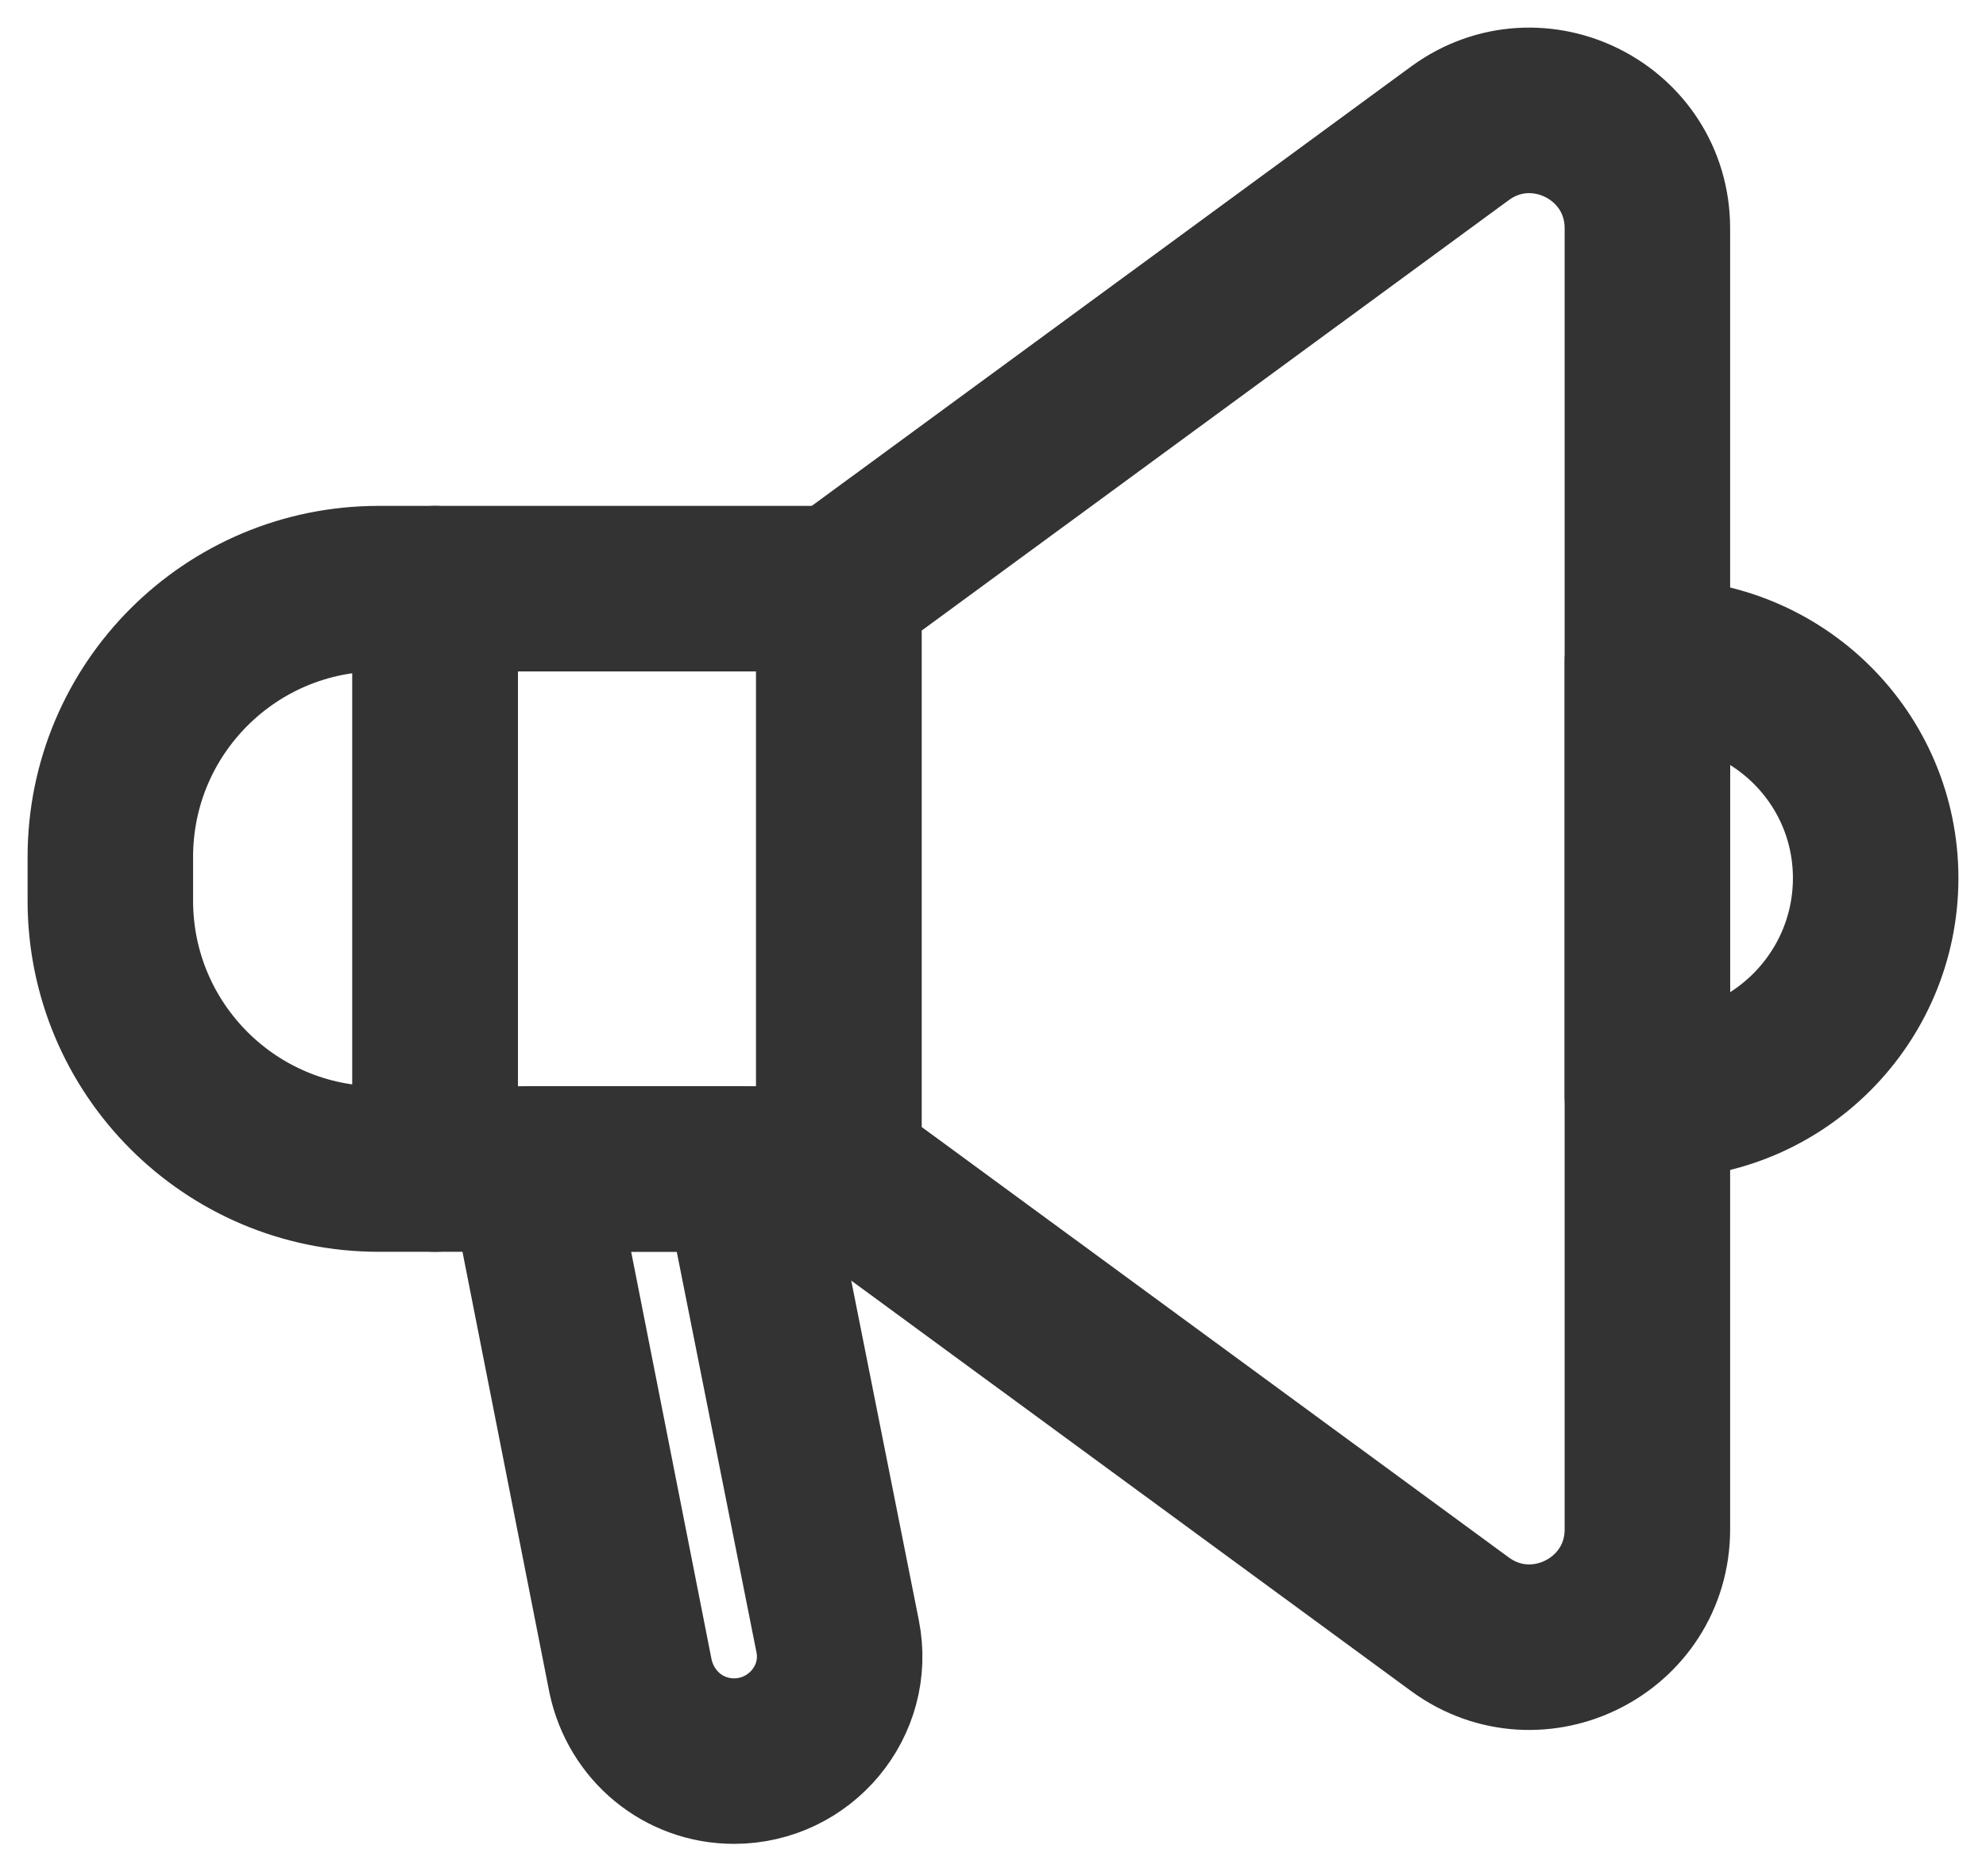 <svg width="18" height="17" viewBox="0 0 18 17" fill="none" xmlns="http://www.w3.org/2000/svg">
<g id="Group">
<path id="Vector" fill-rule="evenodd" clip-rule="evenodd" d="M17 7.957C17 9.045 16.115 9.931 15.027 9.931H14.931V5.995H15.027C16.115 5.995 17 6.869 17 7.957Z" stroke="#333333" stroke-width="1.5" stroke-linecap="round" stroke-linejoin="round"/>
<path id="Vector_2" fill-rule="evenodd" clip-rule="evenodd" d="M7.592 14.827C7.709 15.414 7.251 15.958 6.653 15.958C6.195 15.958 5.811 15.638 5.715 15.19L4.808 10.592H6.749L7.592 14.827Z" stroke="#333333" stroke-width="1.5" stroke-linecap="round" stroke-linejoin="round"/>
<path id="Vector_3" fill-rule="evenodd" clip-rule="evenodd" d="M3.944 5.334V10.593H3.432C2.088 10.593 1 9.505 1 8.161V7.766C1 6.422 2.088 5.334 3.432 5.334H3.944Z" stroke="#333333" stroke-width="1.5" stroke-linecap="round" stroke-linejoin="round"/>
<path id="Vector_4" fill-rule="evenodd" clip-rule="evenodd" d="M14.931 2.07V13.857C14.931 14.731 13.939 15.232 13.235 14.72L7.603 10.592V5.334L13.235 1.206C13.939 0.694 14.931 1.195 14.931 2.07Z" stroke="#333333" stroke-width="1.5" stroke-linecap="round" stroke-linejoin="round"/>
<path id="Vector_5" d="M7.603 5.334H3.944V10.593H7.603V5.334Z" stroke="#333333" stroke-width="1.5" stroke-linecap="round" stroke-linejoin="round"/>
</g>
</svg>
